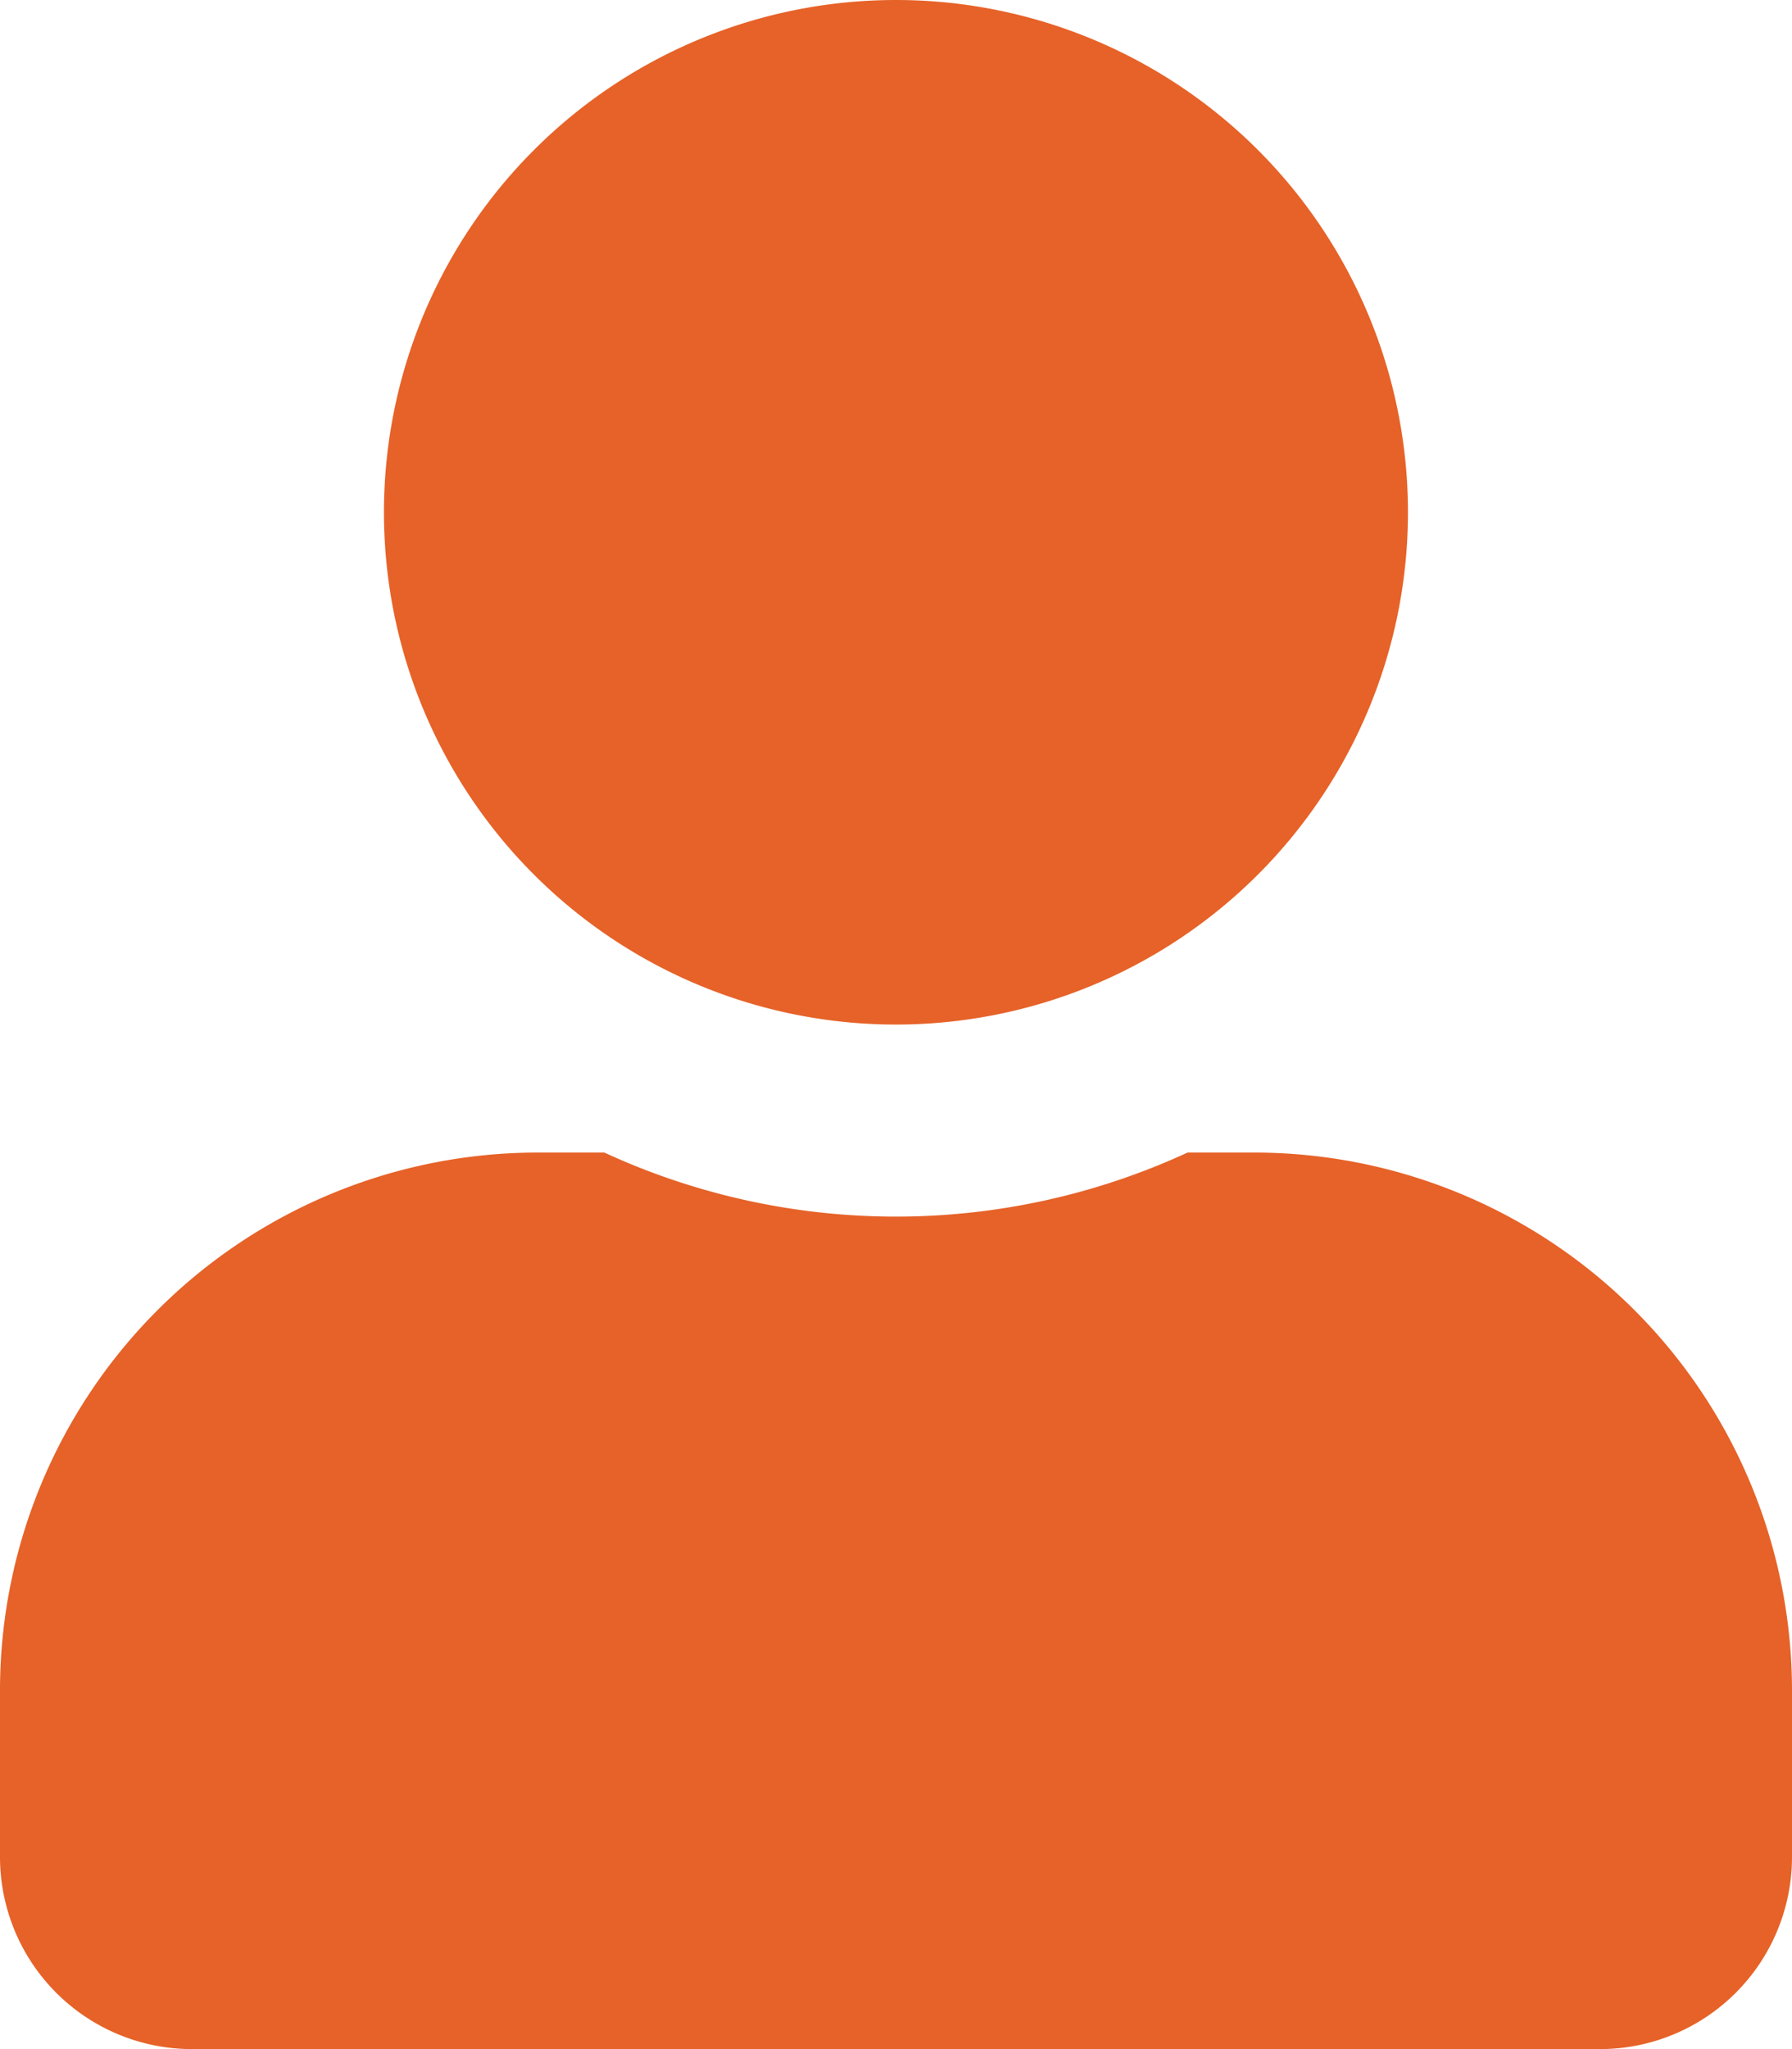 <svg xmlns="http://www.w3.org/2000/svg" width="19.845" height="22.68" viewBox="0 0 19.845 22.68">
  <path id="Icon_awesome-user" data-name="Icon awesome-user" d="M9.922,11.34a5.67,5.67,0,1,0-5.67-5.67A5.669,5.669,0,0,0,9.922,11.34Zm3.969,1.417h-.74a7.711,7.711,0,0,1-6.458,0h-.74A5.955,5.955,0,0,0,0,18.711v1.843A2.127,2.127,0,0,0,2.126,22.68H17.719a2.127,2.127,0,0,0,2.126-2.126V18.711A5.955,5.955,0,0,0,13.891,12.757Z" fill="#e66228"/>
</svg>
